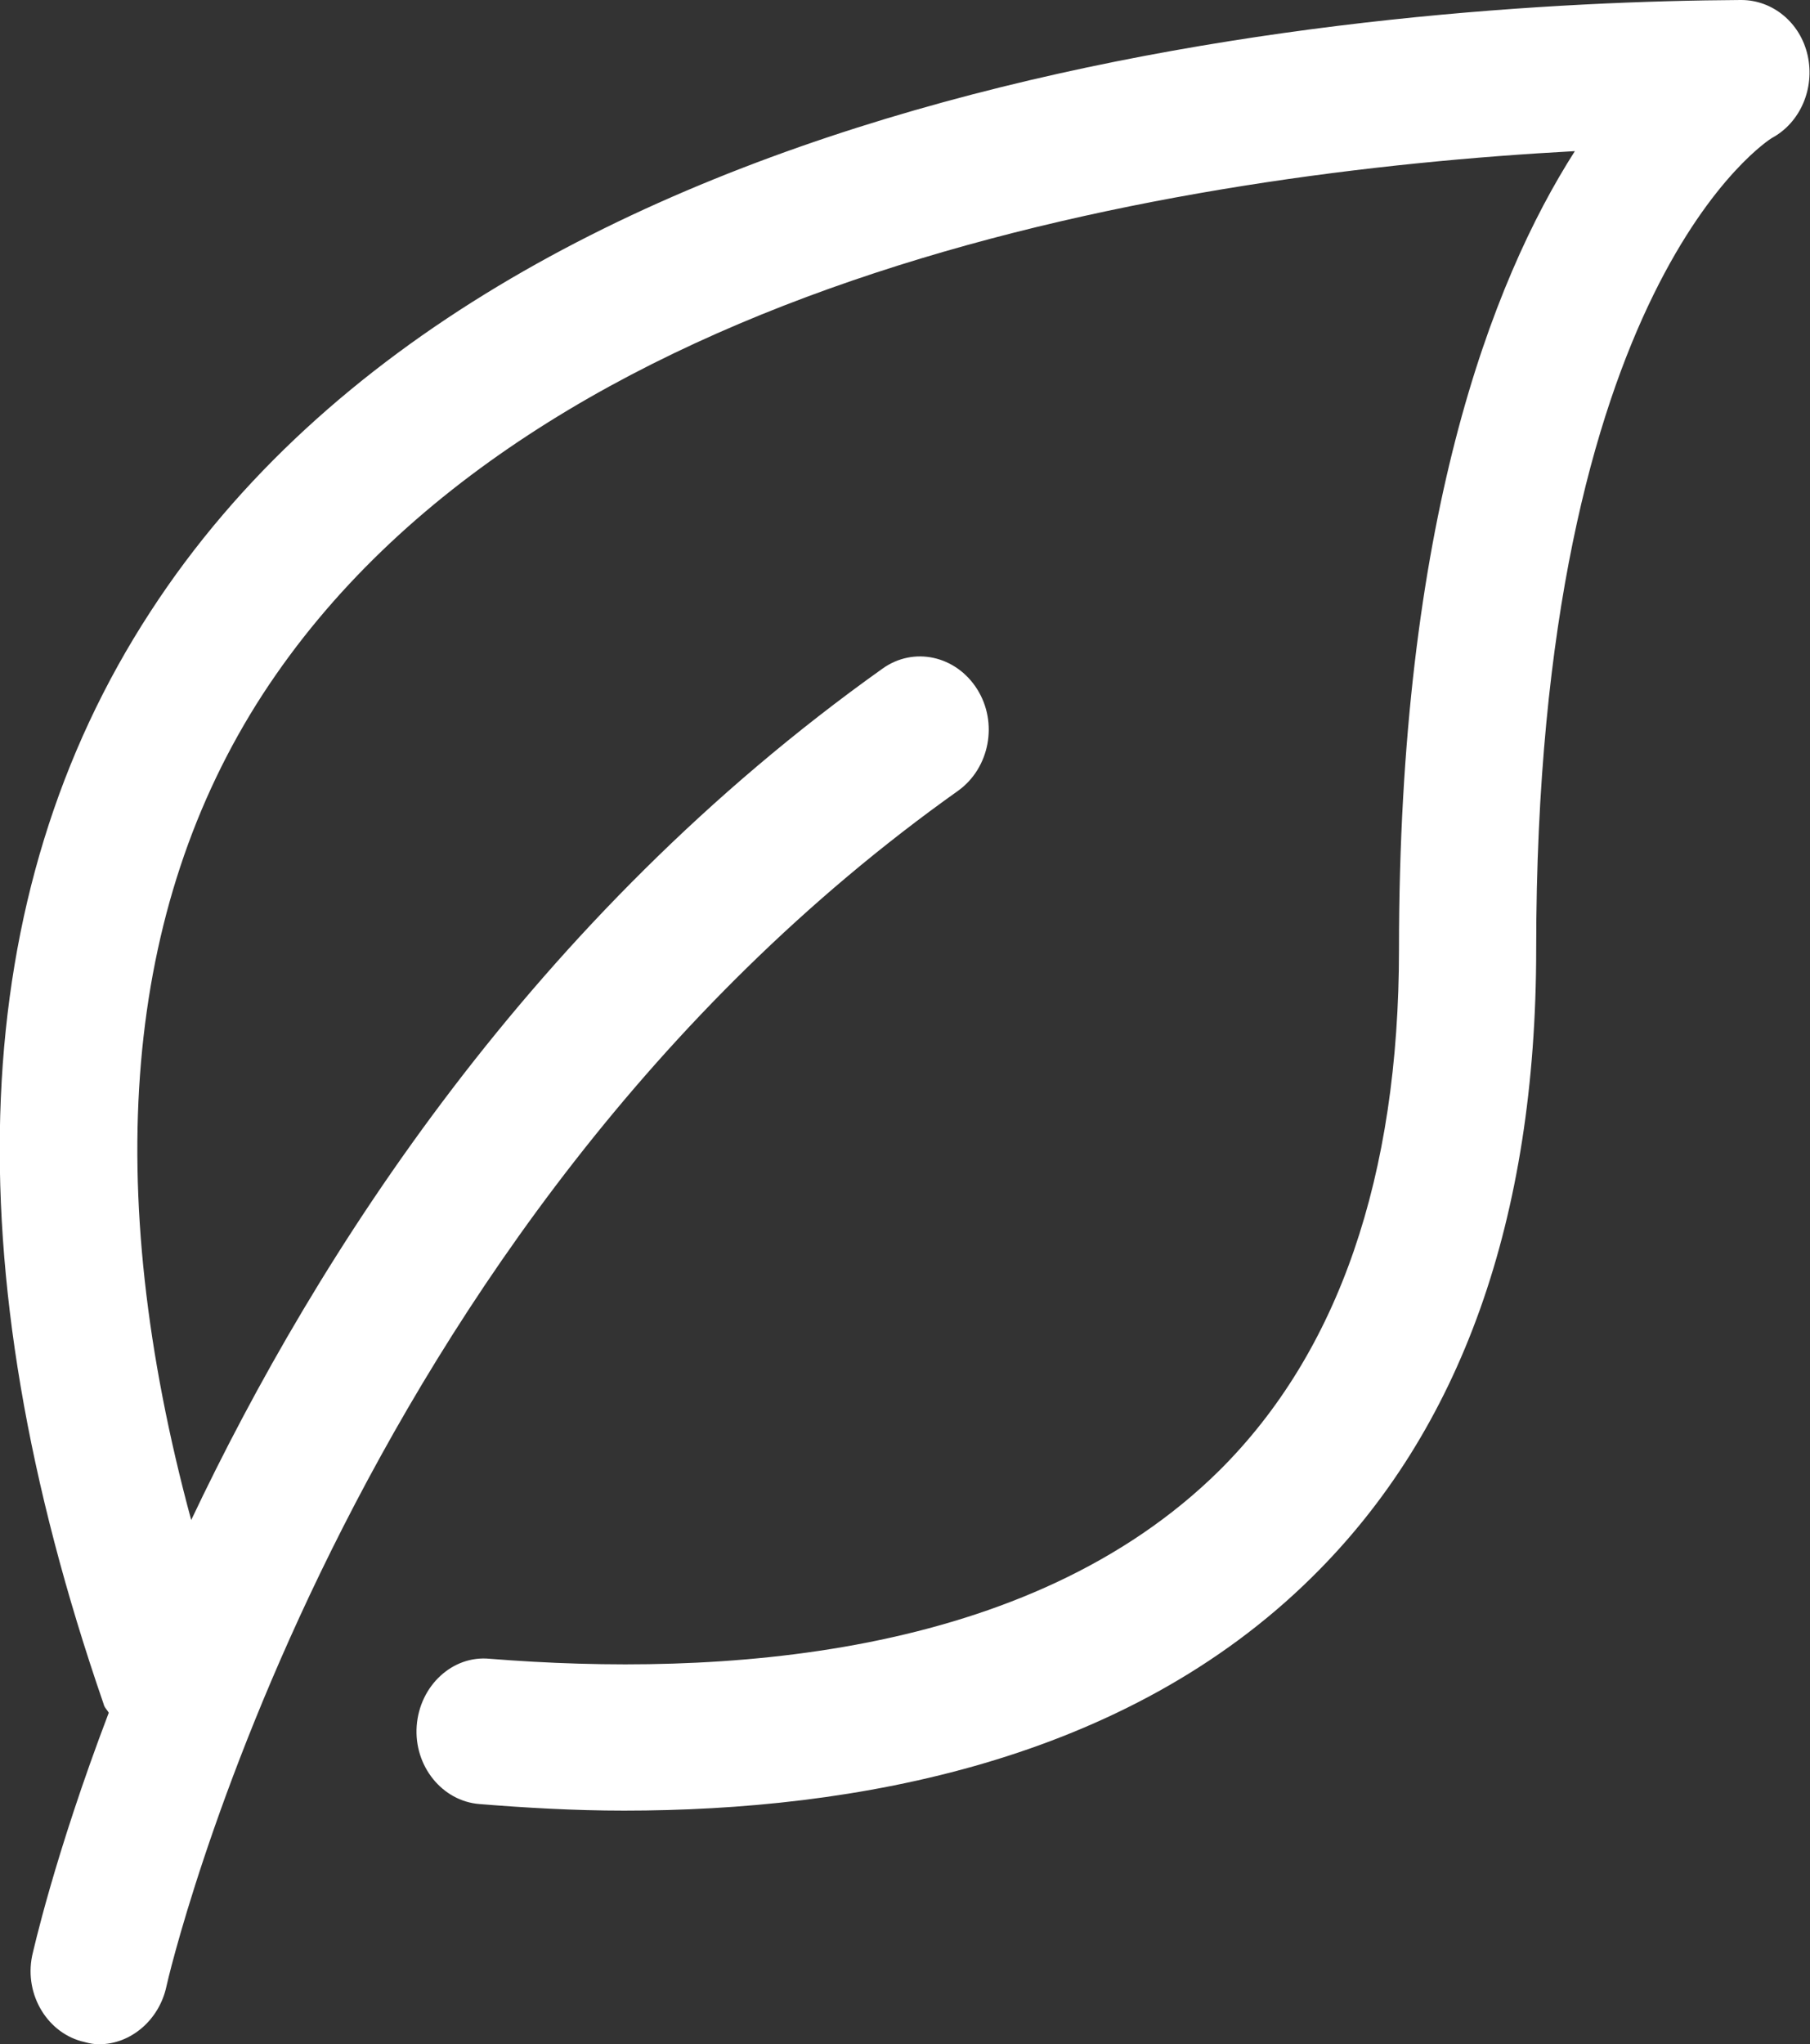 <svg width="24.802" height="28" viewBox="0 0 24.802 28" fill="none" xmlns="http://www.w3.org/2000/svg" xmlns:xlink="http://www.w3.org/1999/xlink">
	<rect x="0" y="0" width="24.802" height="28" fill="#333333" stroke="none"/>
	<desc>
			Created with Pixso.
	</desc>
	<defs/>
	<path id="Vector" d="M24.77 0.76C24.67 0.31 24.29 0 23.86 0C23.86 0 23.86 0 23.85 0C18.92 0.03 6.91 0.91 2.06 8.38C-0.46 12.25 -0.67 17.29 1.42 23.34C1.43 23.39 1.47 23.42 1.49 23.46C0.74 25.43 0.45 26.75 0.44 26.79C0.33 27.33 0.66 27.86 1.16 27.97C1.23 27.99 1.29 28 1.36 28C1.79 28 2.18 27.67 2.28 27.21C2.3 27.1 4.68 16.83 13.13 10.83C13.56 10.52 13.68 9.9 13.39 9.44C13.1 8.98 12.52 8.85 12.09 9.16C7.3 12.57 4.35 17.17 2.62 20.82C1.38 16.24 1.7 12.44 3.6 9.51C7.35 3.75 16.23 2.36 21.58 2.07C20.43 3.87 19.17 7.17 19.17 13C19.17 16.12 18.34 18.52 16.71 20.14C14.09 22.73 9.83 22.97 6.71 22.72C6.2 22.67 5.75 23.09 5.71 23.64C5.67 24.19 6.06 24.67 6.57 24.71C7.19 24.76 7.86 24.8 8.55 24.8C11.72 24.8 15.42 24.13 17.98 21.6C20.02 19.59 21.05 16.7 21.05 13C21.05 3.9 24.26 1.9 24.28 1.89C24.67 1.68 24.87 1.21 24.77 0.76Z" fill="#FFFFFF" fill-opacity="1" fill-rule="nonzero"/>
</svg>
